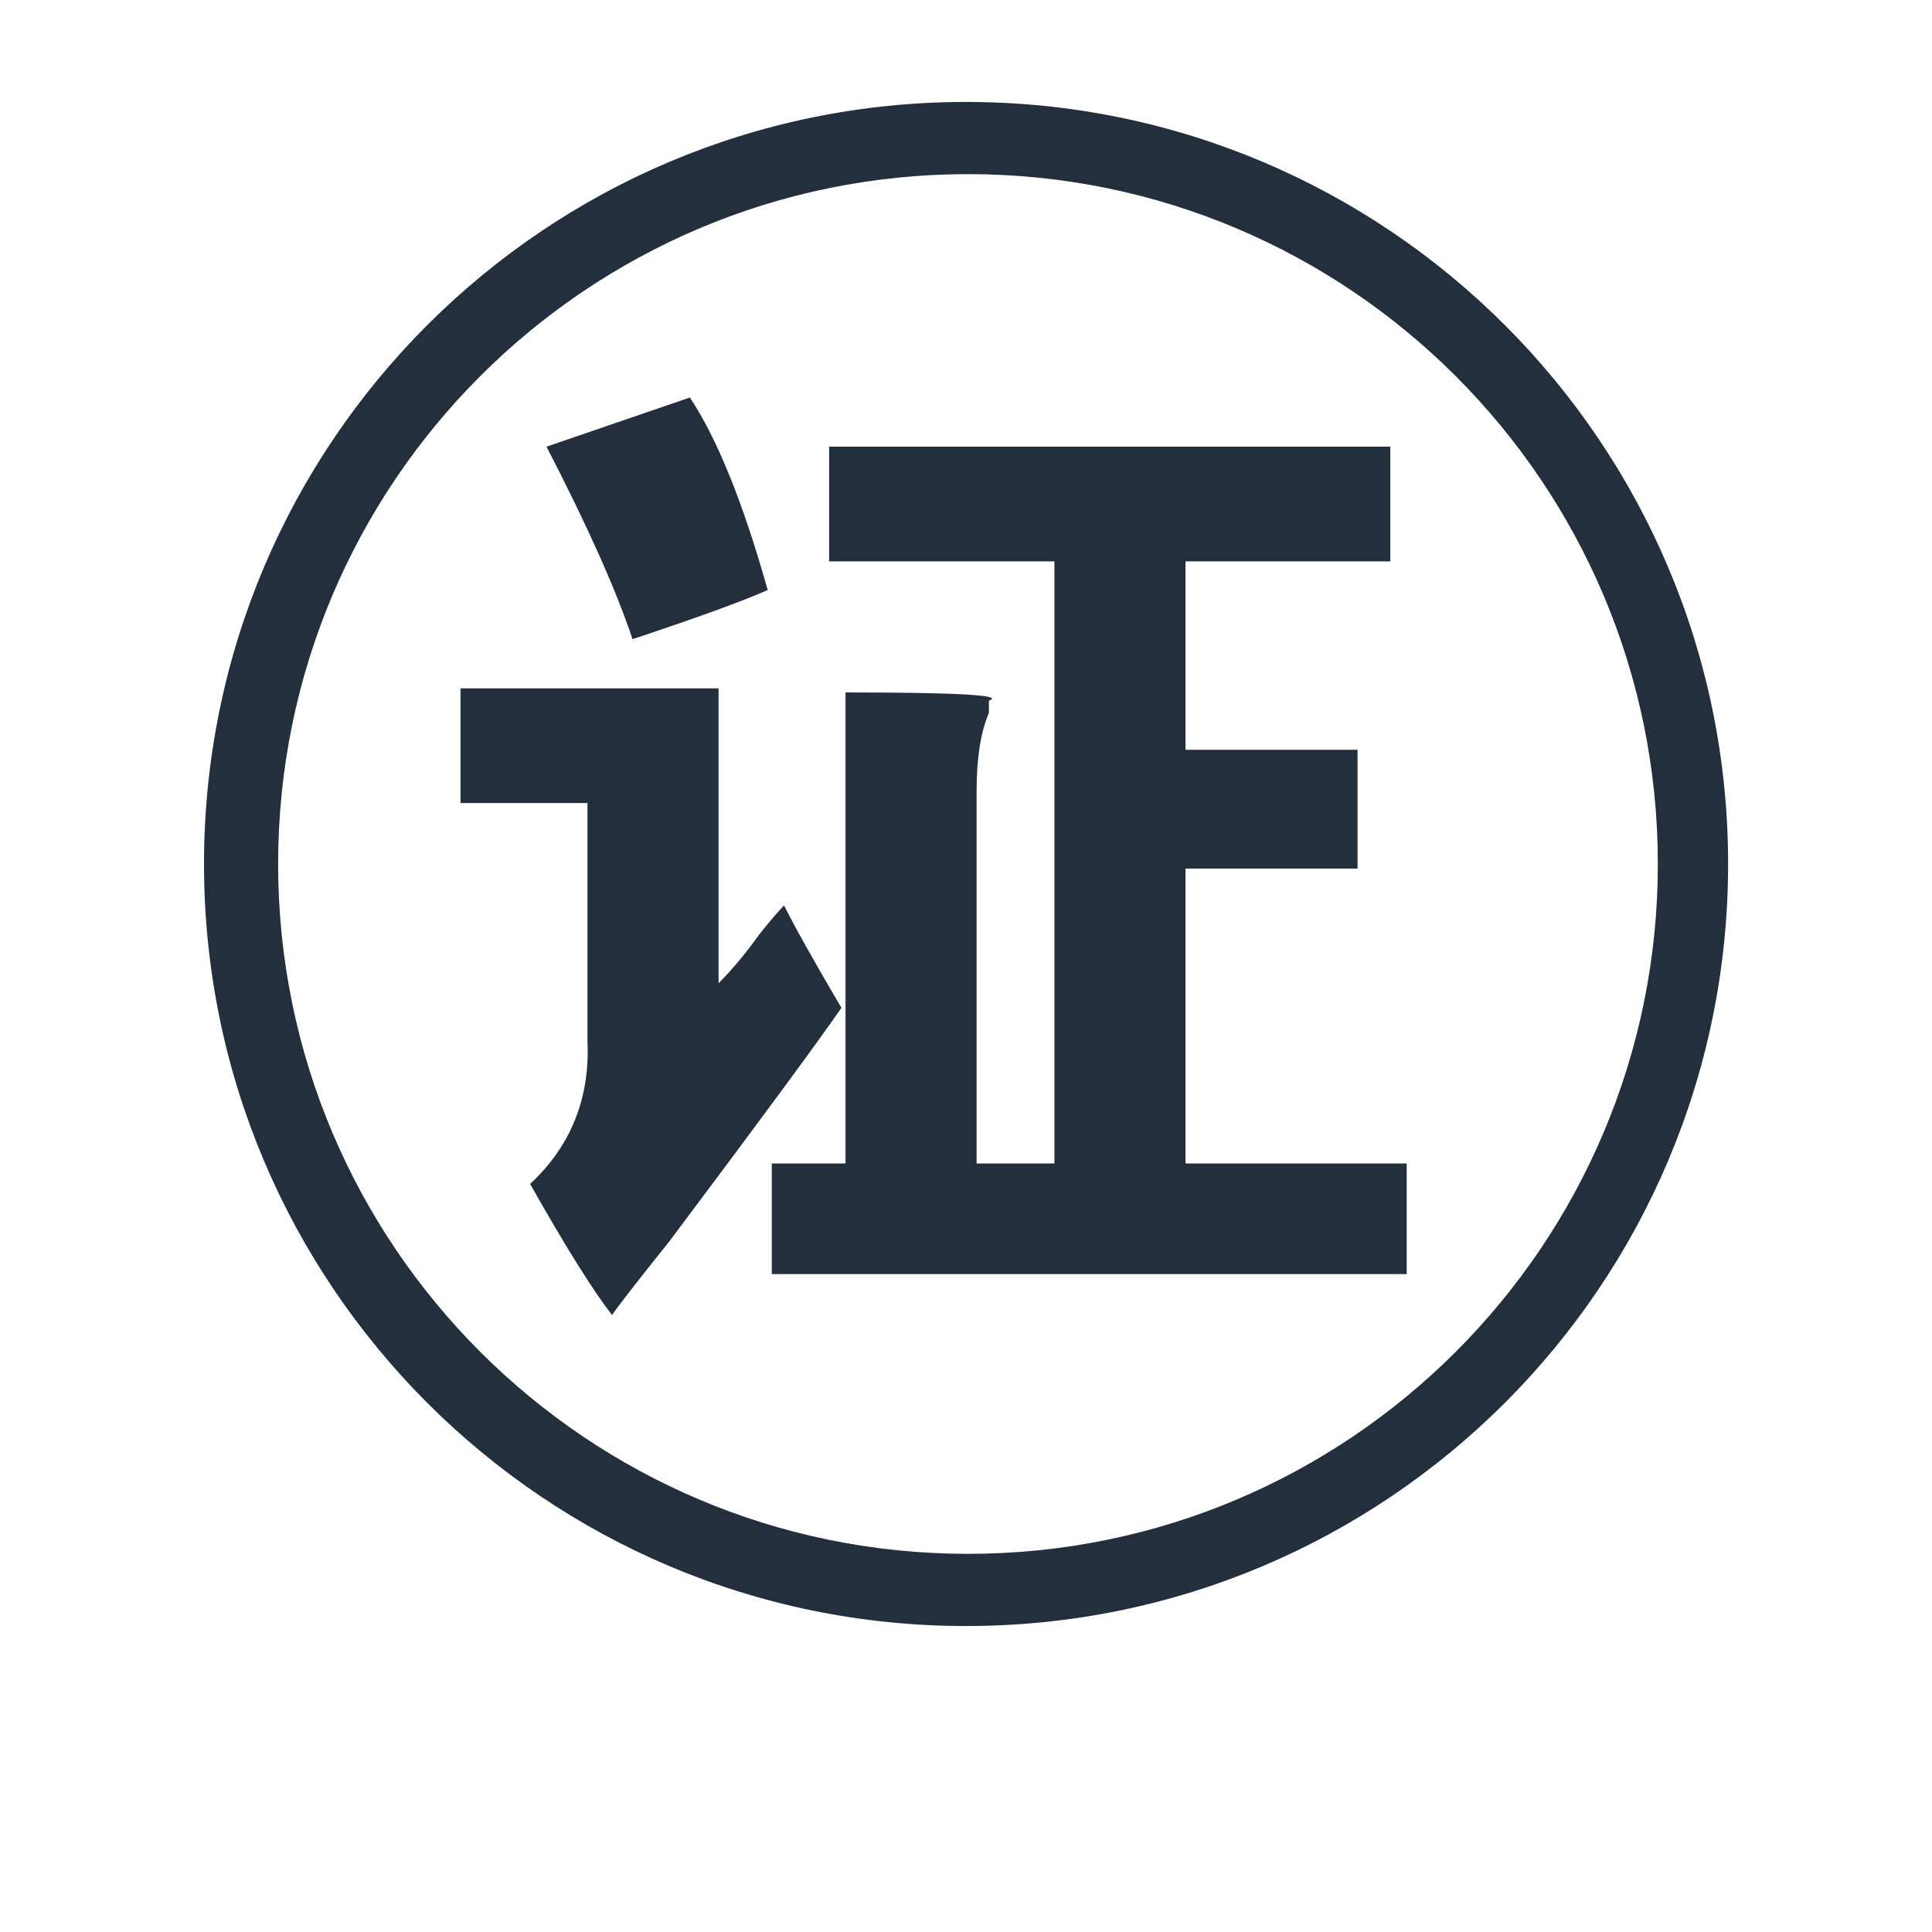 <?xml version="1.0" standalone="no"?><!DOCTYPE svg PUBLIC "-//W3C//DTD SVG 1.1//EN" "http://www.w3.org/Graphics/SVG/1.1/DTD/svg11.dtd"><svg width="200" height="200" viewBox="0 0 200 200" version="1.1" xmlns="http://www.w3.org/2000/svg" xmlns:xlink="http://www.w3.org/1999/xlink"><defs><style type="text/css"><![CDATA[
@font-face {
  font-family: "ifont";
  src: url("//at.alicdn.com/t/font_1442373896_4754455.eot?#iefix") format("embedded-opentype"), url("//at.alicdn.com/t/font_1442373896_4754455.woff") format("woff"), url("//at.alicdn.com/t/font_1442373896_4754455.ttf") format("truetype"), url("//at.alicdn.com/t/font_1442373896_4754455.svg#ifont") format("svg");
}

]]></style></defs><g class="transform-group"><g transform="scale(0.195, 0.195)"><path d="M512.852 54.119c-223.426 0-404.547 181.122-404.547 404.548 0 223.425 181.122 404.547 404.547 404.547s404.548-181.122 404.548-404.547C917.4 235.241 736.278 54.119 512.852 54.119zM513.873 824.891c-202.26 0-366.225-163.963-366.225-366.225S311.614 92.441 513.873 92.441c202.261 0 366.226 163.964 366.226 366.225S716.135 824.891 513.873 824.891zM407.548 313.229c-13.047-46.378-26.841-80.457-41.316-102.203l-76.108 26.094c21.745 42.063 36.967 76.108 45.665 102.203C370.581 327.737 394.5 319.039 407.548 313.229zM629.349 461.097l91.33 0 0-63.061-91.33 0 0-100.028 108.726 0 0-60.887L440.165 237.121l0 60.887 119.599 0 0 319.655-41.316 0L518.448 419.781c0-17.396 2.175-31.157 6.524-41.316 0-2.888 0-5.062 0-6.524 8.698-2.888-16.683-4.349-76.108-4.349l0 250.07-39.141 0 0 58.712 337.051 0 0-58.712-117.424 0L629.349 461.097zM416.246 480.667c-2.922 2.922-7.271 7.985-13.047 15.222-7.271 10.158-14.508 18.856-21.745 26.094l0-156.566L244.459 365.418l0 60.887 67.41 0 0 126.122c1.428 30.443-8.698 55.824-30.443 76.108 18.824 33.331 33.331 56.538 43.491 69.585 2.888-4.349 13.047-17.396 30.443-39.141 47.84-63.774 78.283-105.09 91.33-123.948C432.181 510.396 422.022 492.287 416.246 480.667z" fill="#232f3d"></path></g></g></svg>